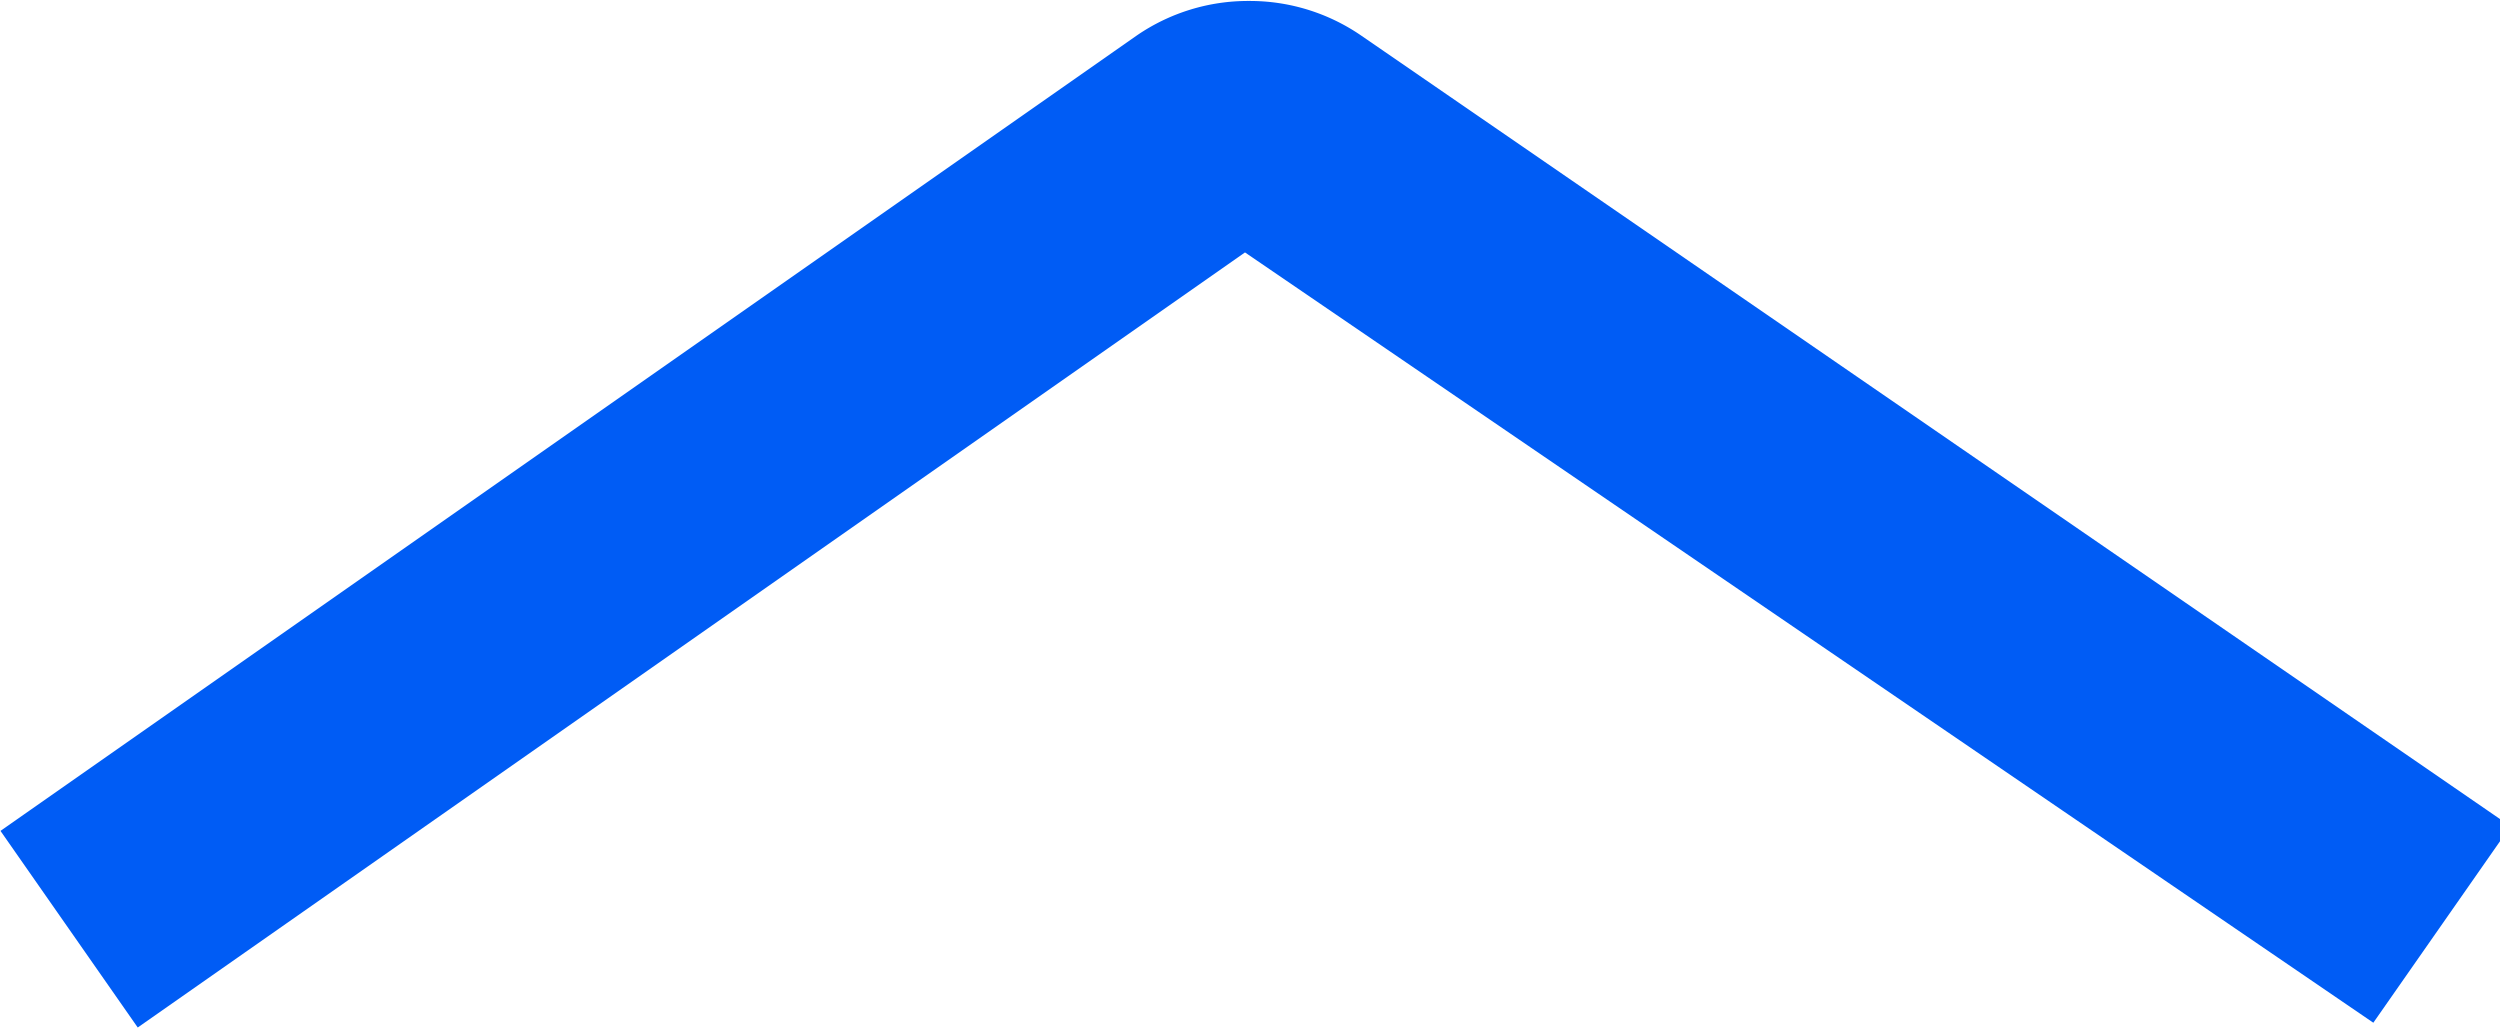<svg xmlns="http://www.w3.org/2000/svg" viewBox="0 0 11.65 4.79"><title>up</title><g id="Capa_2" data-name="Capa 2"><g id="Capa_1-2" data-name="Capa 1"><path d="M5.82.24a.68.68,0,0,0-.39.12L.33,3.93l.37.53L5.8.89h0L11,4.44l.37-.53L6.21.36A.68.68,0,0,0,5.82.24Z" style="fill:#005cf5;stroke:#005cf5;stroke-miterlimit:10;stroke-width:0.471px"/></g></g></svg>